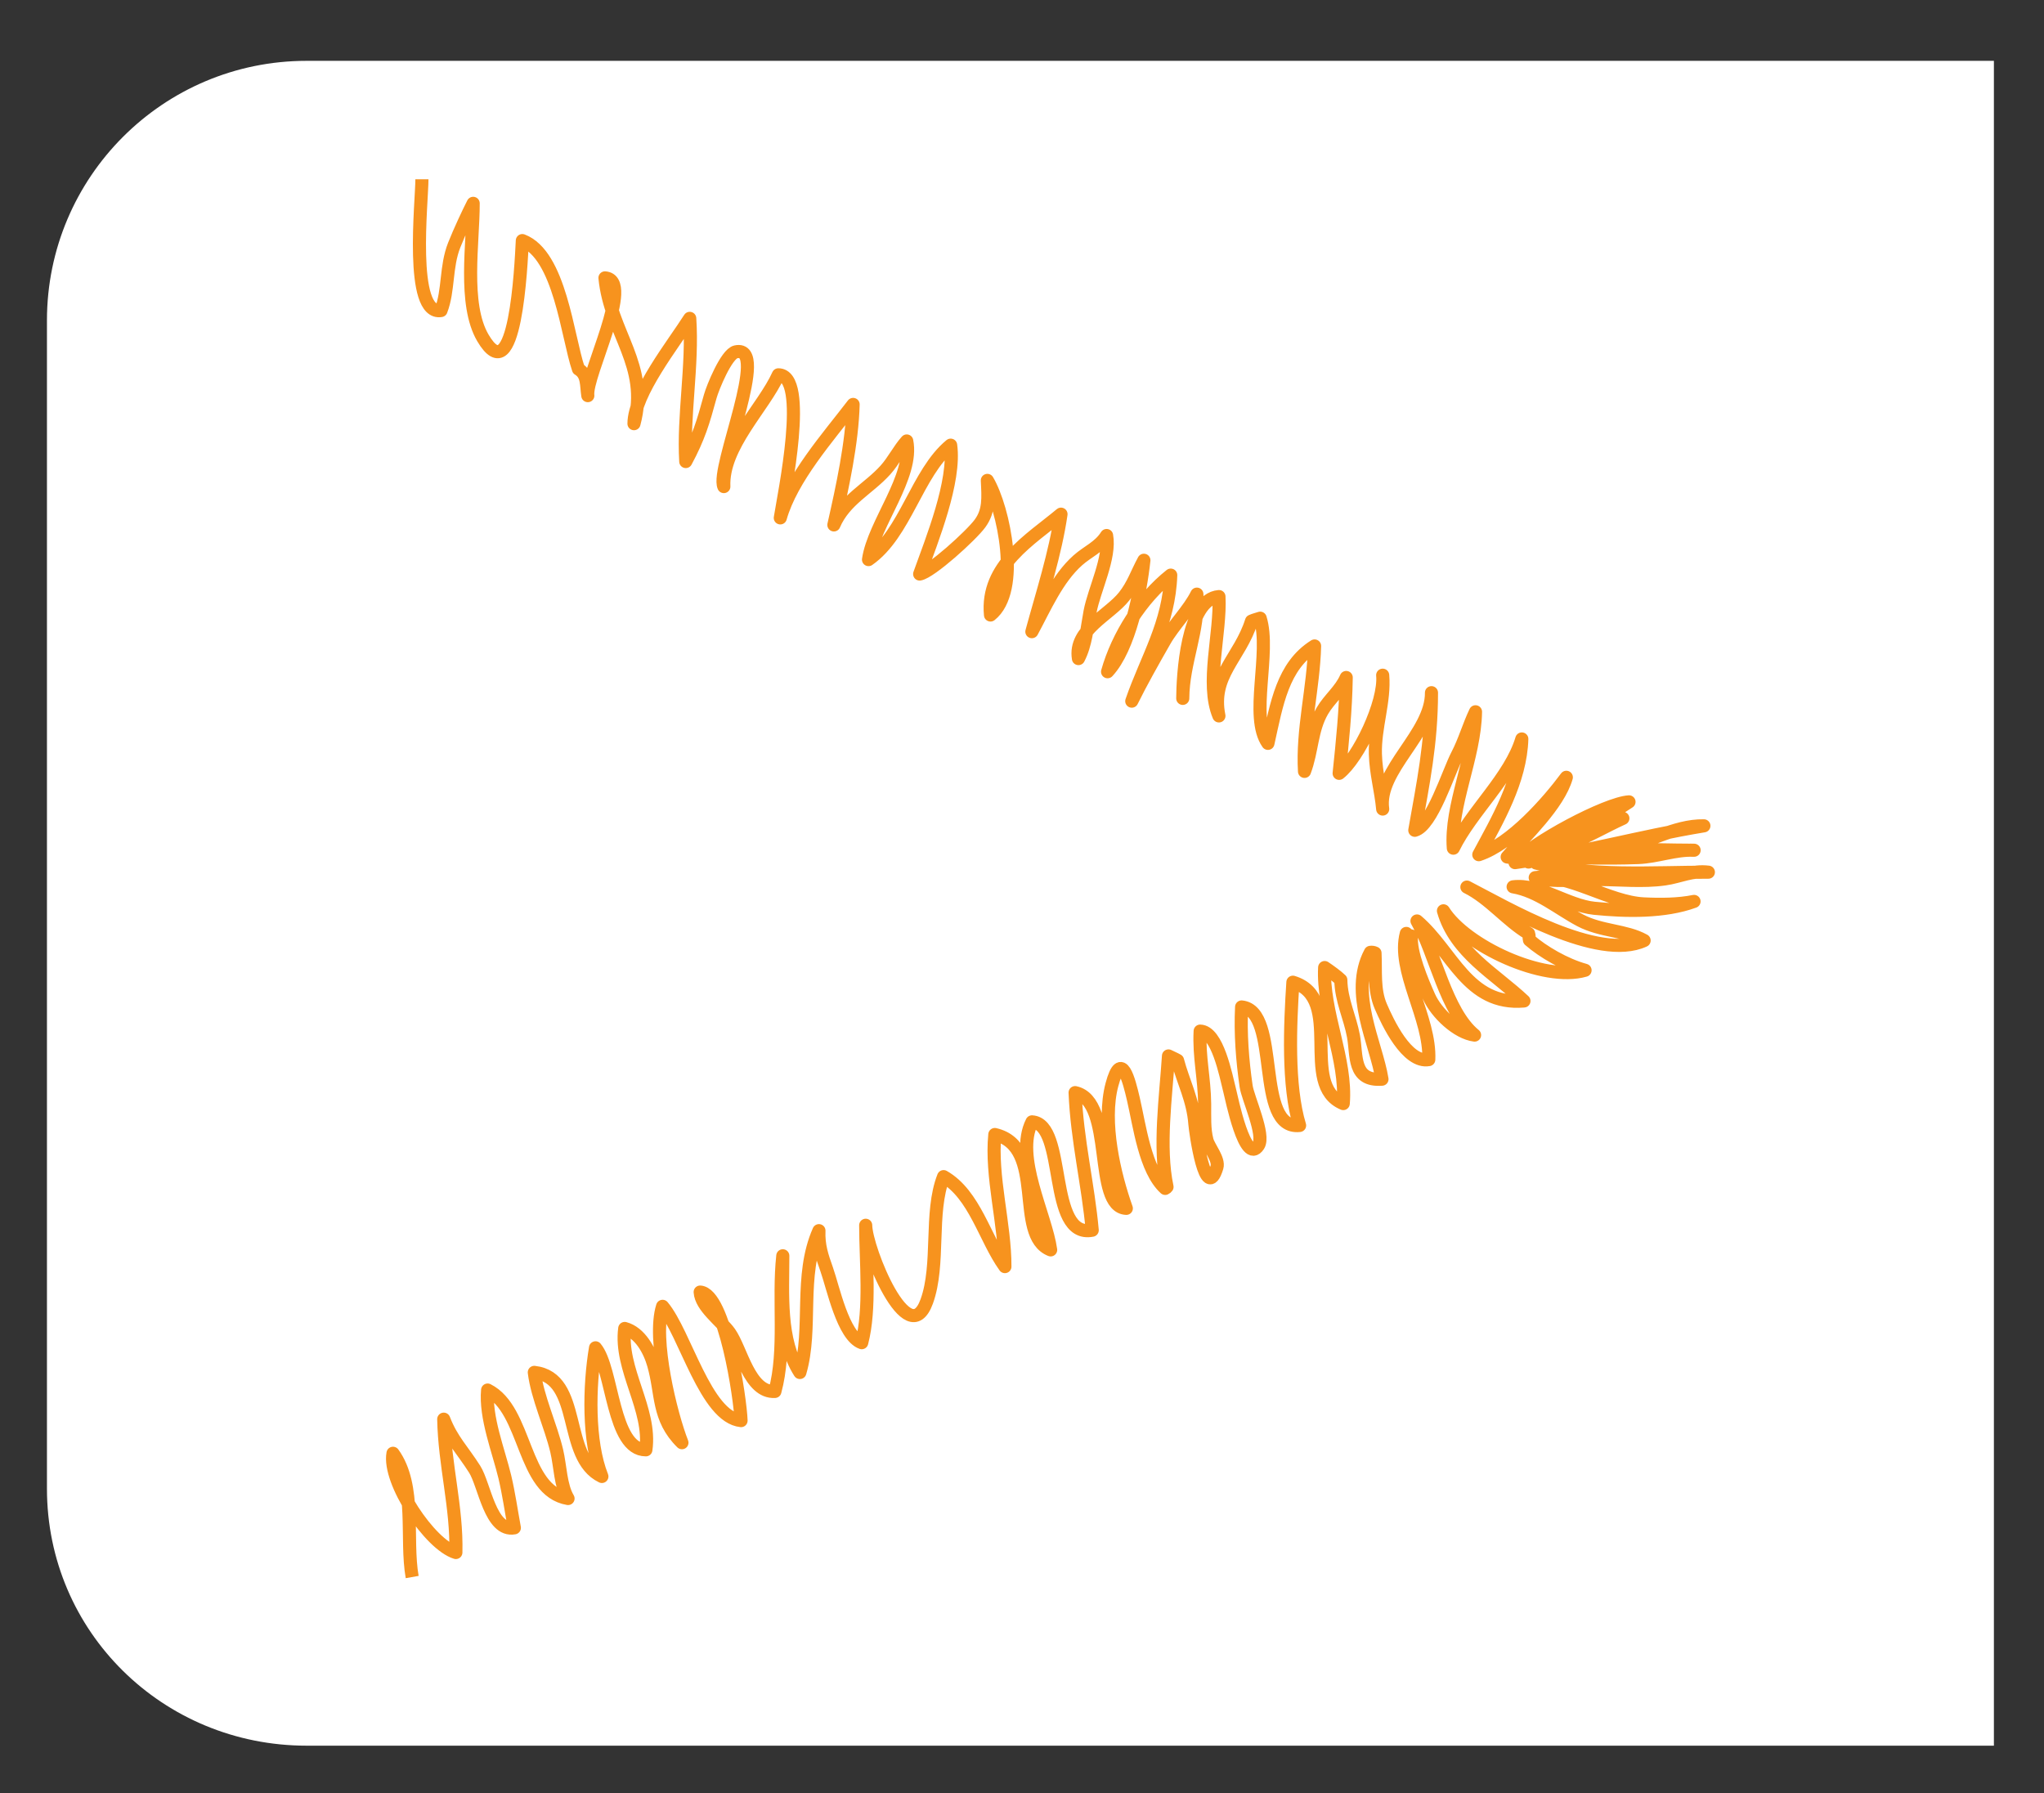 <?xml version="1.0" encoding="utf-8"?>
<!-- Generator: Adobe Illustrator 16.0.0, SVG Export Plug-In . SVG Version: 6.00 Build 0)  -->
<!DOCTYPE svg PUBLIC "-//W3C//DTD SVG 1.1//EN" "http://www.w3.org/Graphics/SVG/1.1/DTD/svg11.dtd">
<svg version="1.1" xmlns="http://www.w3.org/2000/svg" xmlns:xlink="http://www.w3.org/1999/xlink" x="0px" y="0px"
	 width="54.593px" height="47.89px" viewBox="0 0 54.593 47.89" enable-background="new 0 0 54.593 47.89" xml:space="preserve">
<rect x="0" y="0" width="54.593" height="47.89" fill="#333333" stroke="none"/>
<g id="Vectores">
</g>
<g id="Imagenes">
</g>
<g id="Cintillos">
</g>
<g id="BOtones">
</g>
<g id="Logos">
</g>
<g id="Igonos">
	<path fill="#FFFFFF" d="M46.32,1.625h-7.627H8.188c-3.83,0-6.934,3.104-6.934,6.934v31.2c0,3.828,3.104,6.866,6.934,6.866h30.506
		h7.627h6.934v-6.866v-31.2V1.625H46.32z"/>
	<path fill="none" stroke="#F7931E" stroke-width="0.35" stroke-linejoin="round" stroke-miterlimit="10" d="M11.269,4.788
		c0,0.587-0.337,3.65,0.51,3.506c0.208-0.542,0.124-1.17,0.352-1.747c0.142-0.359,0.386-0.882,0.507-1.116
		c0.002,1.047-0.271,2.688,0.259,3.593c0.869,1.482,1.019-1.92,1.054-2.598c1.006,0.38,1.201,2.559,1.499,3.432
		c0.248,0.147,0.207,0.432,0.25,0.709c-0.073-0.532,1.267-3.086,0.458-3.145c0.144,1.477,1.192,2.34,0.775,3.894
		c0.001-0.806,1.065-2.141,1.489-2.813c0.086,1.273-0.178,2.59-0.106,3.824c0.346-0.642,0.466-1.052,0.654-1.74
		c0.063-0.228,0.431-1.138,0.685-1.19c0.922-0.194-0.538,3.112-0.322,3.599c-0.048-1.072,1.063-2.111,1.456-2.985
		c0.82,0.003,0.151,3.19,0.052,3.821c0.298-1.055,1.278-2.158,1.945-3.03c-0.028,1.035-0.286,2.208-0.514,3.218
		c0.287-0.672,0.925-0.964,1.378-1.468c0.215-0.239,0.356-0.536,0.568-0.774c0.192,0.949-0.88,2.201-1.021,3.168
		c0.987-0.69,1.293-2.313,2.194-3.056c0.133,0.972-0.498,2.519-0.828,3.442c0.299-0.051,1.379-1.032,1.612-1.351
		c0.249-0.34,0.218-0.683,0.196-1.15c0.441,0.741,0.9,2.947,0.084,3.595c-0.127-1.323,1.078-2.018,1.883-2.693
		c-0.15,1.041-0.506,2.137-0.778,3.138c0.35-0.648,0.679-1.419,1.229-1.907c0.266-0.236,0.575-0.353,0.767-0.661
		c0.107,0.588-0.329,1.438-0.442,2.034c-0.078,0.413-0.115,0.883-0.31,1.253c-0.128-0.768,0.827-1.159,1.222-1.663
		c0.244-0.309,0.335-0.611,0.526-0.963c-0.091,0.856-0.384,2.346-0.97,2.977c0.268-0.954,0.902-1.959,1.687-2.58
		c-0.042,1.29-0.643,2.215-1.041,3.366c0.235-0.479,0.57-1.075,0.877-1.611c0.237-0.415,0.657-0.83,0.862-1.247
		c0.063,0.979-0.371,1.806-0.377,2.784c0.002-0.575,0.104-2.651,0.967-2.719c0.052,0.973-0.365,2.322-0.001,3.187
		c-0.219-1.087,0.558-1.544,0.87-2.532c0.077-0.036,0.162-0.052,0.232-0.078c0.29,0.929-0.293,2.637,0.207,3.343
		c0.235-1.059,0.393-2.066,1.246-2.601c-0.027,1.119-0.335,2.237-0.269,3.35c0.207-0.547,0.182-1.106,0.474-1.612
		c0.188-0.325,0.49-0.549,0.64-0.896c-0.013,0.868-0.101,1.721-0.189,2.56c0.511-0.397,1.232-1.895,1.163-2.621
		c0.06,0.689-0.214,1.396-0.195,2.104c0.015,0.526,0.15,0.974,0.195,1.471c-0.148-1.041,1.314-2.018,1.303-3.108
		c0,1.357-0.225,2.422-0.445,3.675c0.457-0.123,0.894-1.549,1.137-2.015c0.195-0.375,0.305-0.776,0.484-1.15
		c-0.017,1.213-0.681,2.517-0.592,3.643c0.48-0.979,1.526-1.896,1.829-2.917c-0.034,1.122-0.654,2.169-1.149,3.091
		c0.868-0.287,1.846-1.404,2.338-2.067c-0.209,0.735-1.091,1.557-1.58,2.128c0.965,0.175,2.248-0.651,3.09-1.032
		c-0.523-0.038-1.04,0.41-1.463,0.637c-0.32,0.172-0.893,0.382-1.057,0.53c0.9-0.455,1.895-1.09,2.684-1.607
		c-0.611,0.035-2.607,1.098-3.044,1.623c1.702-0.238,3.351-0.704,5.044-0.983c-0.796-0.016-1.566,0.491-2.344,0.641
		c-0.658,0.126-1.39,0.165-2.048,0.206c0.877,0,1.761,0.033,2.636,0c0.515-0.02,0.993-0.218,1.495-0.195
		c-1.206,0.002-3.184-0.137-4.22,0.342c1.395,0.374,3.13,0.244,4.601,0.244c-0.435-0.054-0.757,0.123-1.169,0.181
		c-0.576,0.081-1.199,0.015-1.78,0.015c-0.526,0-1.194,0.085-1.676-0.05c0.882-0.119,1.959,0.654,2.896,0.701
		c0.45,0.022,0.929,0.019,1.346-0.066c-0.789,0.29-1.817,0.269-2.666,0.183c-0.712-0.073-1.466-0.661-2.166-0.573
		c0.671,0.115,1.207,0.587,1.793,0.896c0.563,0.297,1.218,0.264,1.706,0.538c-1.233,0.57-3.677-0.884-4.734-1.427
		c0.606,0.299,1.075,0.902,1.648,1.241c0.021,0.061,0.008,0.112,0.023,0.174c0.359,0.314,0.957,0.663,1.485,0.807
		c-1.108,0.322-3.197-0.656-3.782-1.588c0.315,1.111,1.384,1.686,2.15,2.408c-1.506,0.13-1.912-1.33-2.857-2.137
		c0.484,0.85,0.776,2.427,1.538,3.048c-0.464-0.059-1.019-0.583-1.218-1.029c-0.173-0.387-0.514-1.186-0.466-1.616
		c-0.063-0.018-0.094-0.018-0.139-0.07c-0.262,0.984,0.648,2.263,0.6,3.37c-0.583,0.105-1.098-0.994-1.282-1.423
		c-0.19-0.444-0.13-0.937-0.154-1.423c-0.039-0.019-0.08-0.025-0.123-0.019c-0.578,1.078,0.158,2.436,0.309,3.388
		c-0.789,0.06-0.666-0.636-0.762-1.152c-0.094-0.511-0.327-0.951-0.337-1.499c-0.099-0.098-0.308-0.248-0.432-0.331
		c-0.062,1.175,0.595,2.453,0.497,3.633c-1.199-0.497,0.057-2.817-1.345-3.241c-0.075,1.143-0.145,2.761,0.179,3.826
		c-1.212,0.132-0.488-3.061-1.549-3.165c-0.035,0.707,0.021,1.428,0.121,2.118c0.045,0.316,0.509,1.303,0.328,1.581
		c-0.354,0.545-0.717-1.272-0.767-1.465c-0.105-0.415-0.325-1.578-0.789-1.589c-0.036,0.682,0.115,1.27,0.12,1.945
		c0.003,0.334-0.018,0.668,0.063,0.972c0.05,0.188,0.329,0.509,0.265,0.72c-0.301,0.993-0.572-0.935-0.589-1.157
		c-0.046-0.639-0.317-1.14-0.463-1.698c-0.067-0.04-0.173-0.083-0.242-0.119c-0.069,1.084-0.265,2.436-0.039,3.498
		c-0.013,0.018-0.028,0.031-0.049,0.04c-0.537-0.49-0.685-1.681-0.85-2.388c-0.118-0.505-0.321-1.322-0.571-0.387
		c-0.27,1.004,0.067,2.42,0.383,3.308c-0.899-0.04-0.301-2.863-1.368-3.091c0.05,1.258,0.351,2.479,0.457,3.675
		c-1.208,0.234-0.668-2.836-1.608-2.894c-0.473,0.927,0.369,2.487,0.498,3.419c-0.988-0.389-0.096-2.763-1.491-3.081
		c-0.111,1.121,0.274,2.403,0.269,3.528c-0.535-0.743-0.805-1.928-1.638-2.403c-0.378,0.961-0.091,2.342-0.45,3.333
		c-0.499,1.378-1.623-1.396-1.63-2.034c0,0.974,0.134,2.22-0.106,3.136c-0.498-0.175-0.766-1.478-0.936-1.958
		c-0.126-0.354-0.223-0.639-0.207-1.034c-0.537,1.213-0.163,2.607-0.509,3.788c-0.555-0.868-0.455-2.104-0.456-3.117
		c-0.129,1.178,0.091,2.514-0.211,3.623c-0.682,0.04-0.896-1.123-1.209-1.567c-0.226-0.32-0.762-0.687-0.787-1.087
		c0.658,0.048,1.072,2.842,1.092,3.433c-0.947-0.096-1.489-2.33-2.096-3.052c-0.279,0.874,0.225,2.899,0.517,3.642
		c-0.657-0.648-0.533-1.309-0.756-2.084c-0.108-0.38-0.363-0.857-0.772-0.967c-0.143,1.089,0.72,2.155,0.565,3.241
		c-0.899,0.003-0.879-2.168-1.345-2.724c-0.171,1.016-0.203,2.502,0.17,3.436c-1.074-0.517-0.508-2.63-1.805-2.78
		c0.08,0.662,0.438,1.422,0.598,2.095c0.096,0.404,0.1,0.936,0.303,1.274c-1.234-0.209-1.089-2.366-2.148-2.897
		c-0.068,0.729,0.292,1.622,0.459,2.317c0.11,0.467,0.17,0.905,0.255,1.363c-0.642,0.116-0.796-1.15-1.06-1.565
		c-0.321-0.507-0.615-0.786-0.826-1.337c0.023,1.226,0.354,2.354,0.324,3.561c-0.693-0.209-1.82-1.892-1.679-2.65
		c0.633,0.872,0.331,2.284,0.512,3.305"/>
</g>
<g id="TXT">
</g>
<g id="Guias">
</g>
</svg>
